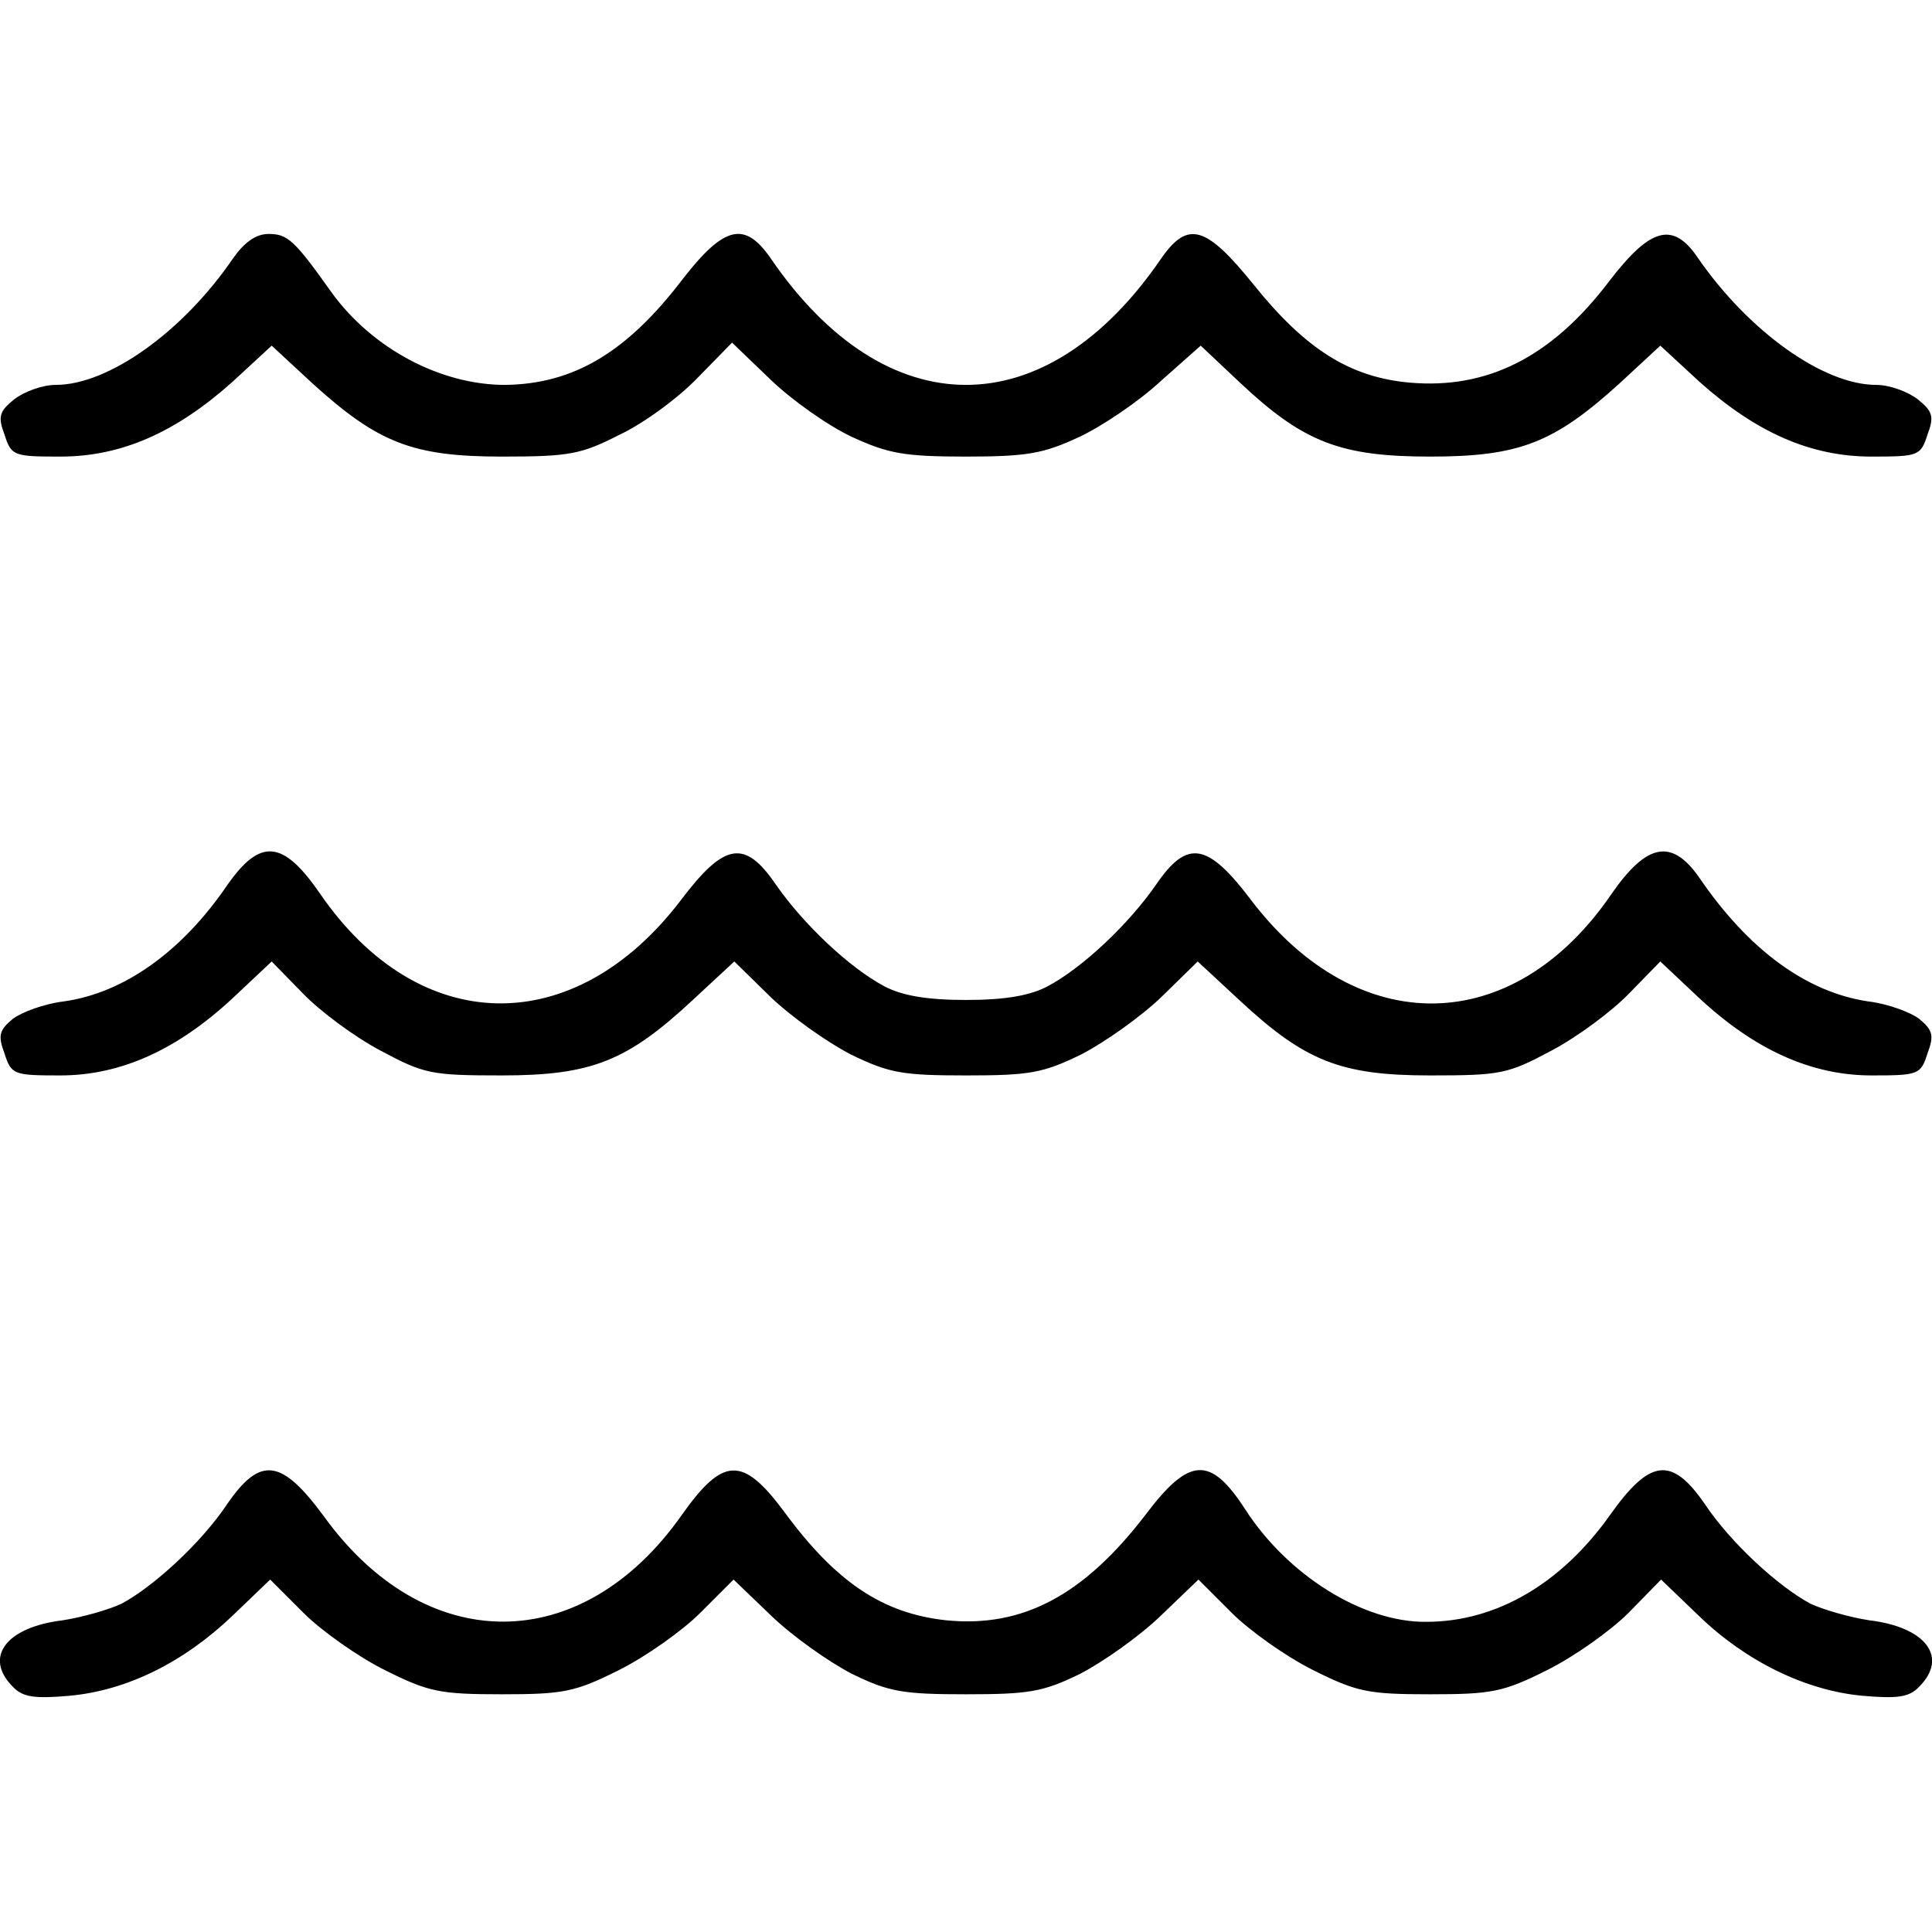 <?xml version="1.0" standalone="no"?>
<!DOCTYPE svg PUBLIC "-//W3C//DTD SVG 20010904//EN"
 "http://www.w3.org/TR/2001/REC-SVG-20010904/DTD/svg10.dtd">
<svg version="1.0" xmlns="http://www.w3.org/2000/svg"
 width="256pt" height="256pt" viewBox="0 0 256 256"
 preserveAspectRatio="xMidYMid meet">

<g transform="translate(0,256) scale(0.1,-0.1)"
fill="#000000" stroke="none">
<path d="M309 2218 c-66 -97 -165 -168 -235 -168 -18 0 -42 -9 -55 -19 -20
-16 -22 -23 -13 -47 9 -28 12 -29 74 -29 81 0 153 32 228 99 l52 48 54 -50
c87 -79 133 -97 251 -97 90 0 105 3 156 29 32 15 78 49 103 75 l46 47 51 -49
c28 -27 76 -61 108 -76 48 -22 69 -26 151 -26 81 0 103 4 150 26 30 14 79 47
108 74 l53 47 52 -49 c84 -79 133 -98 252 -98 118 0 164 18 251 97 l54 50 52
-48 c75 -67 147 -99 228 -99 62 0 65 1 74 29 9 24 7 31 -13 47 -13 10 -37 19
-55 19 -70 0 -169 71 -236 168 -33 49 -63 41 -118 -31 -76 -100 -161 -143
-264 -134 -79 7 -138 44 -207 130 -63 78 -87 85 -122 35 -153 -224 -365 -224
-518 0 -34 49 -61 43 -115 -26 -75 -99 -146 -141 -237 -142 -85 0 -176 48
-230 123 -49 69 -58 77 -83 77 -17 0 -32 -11 -47 -32z"/>
<path d="M301 1387 c-60 -88 -137 -143 -217 -154 -25 -3 -55 -14 -67 -23 -18
-15 -20 -22 -11 -46 9 -28 12 -29 74 -29 80 0 155 34 229 103 l51 48 41 -42
c23 -24 69 -58 103 -76 58 -31 67 -33 161 -33 119 0 166 19 253 100 l55 51 48
-47 c27 -26 75 -60 106 -76 51 -25 69 -28 153 -28 84 0 102 3 153 28 31 16 79
50 106 76 l48 47 55 -51 c87 -81 134 -100 253 -100 94 0 103 2 161 33 34 18
80 52 103 76 l41 42 51 -48 c74 -69 149 -103 229 -103 62 0 65 1 74 29 9 24 7
31 -11 46 -12 9 -42 20 -67 23 -82 12 -159 68 -225 165 -36 51 -69 45 -116
-23 -130 -190 -336 -193 -477 -8 -58 77 -85 81 -126 21 -36 -52 -97 -110 -144
-135 -23 -12 -55 -18 -108 -18 -53 0 -85 6 -108 18 -47 25 -108 83 -144 135
-41 60 -68 56 -126 -21 -141 -185 -347 -182 -478 9 -49 71 -79 74 -123 11z"/>
<path d="M301 567 c-34 -51 -97 -109 -140 -132 -17 -8 -52 -18 -78 -22 -75 -9
-105 -49 -66 -88 13 -14 29 -16 75 -12 76 7 151 44 216 106 l50 48 44 -44 c24
-24 72 -58 108 -76 58 -29 73 -32 155 -32 82 0 97 3 155 32 36 18 84 52 108
76 l44 44 50 -48 c28 -27 76 -61 107 -77 49 -24 68 -27 151 -27 83 0 102 3
151 27 31 16 79 50 107 77 l50 48 44 -44 c24 -24 72 -58 108 -76 58 -29 73
-32 155 -32 82 0 97 3 155 32 36 18 84 52 108 76 l43 44 50 -48 c62 -60 141
-99 217 -106 46 -4 62 -2 75 12 39 39 9 79 -66 88 -26 4 -61 14 -78 22 -43 23
-106 81 -140 132 -44 64 -73 60 -126 -15 -64 -90 -150 -141 -243 -141 -84 -1
-184 62 -240 149 -46 71 -74 70 -132 -7 -82 -107 -163 -150 -264 -140 -84 9
-146 50 -215 144 -55 74 -81 73 -136 -5 -132 -187 -339 -188 -474 -1 -56 76
-84 80 -128 16z"/>
</g>
</svg>
